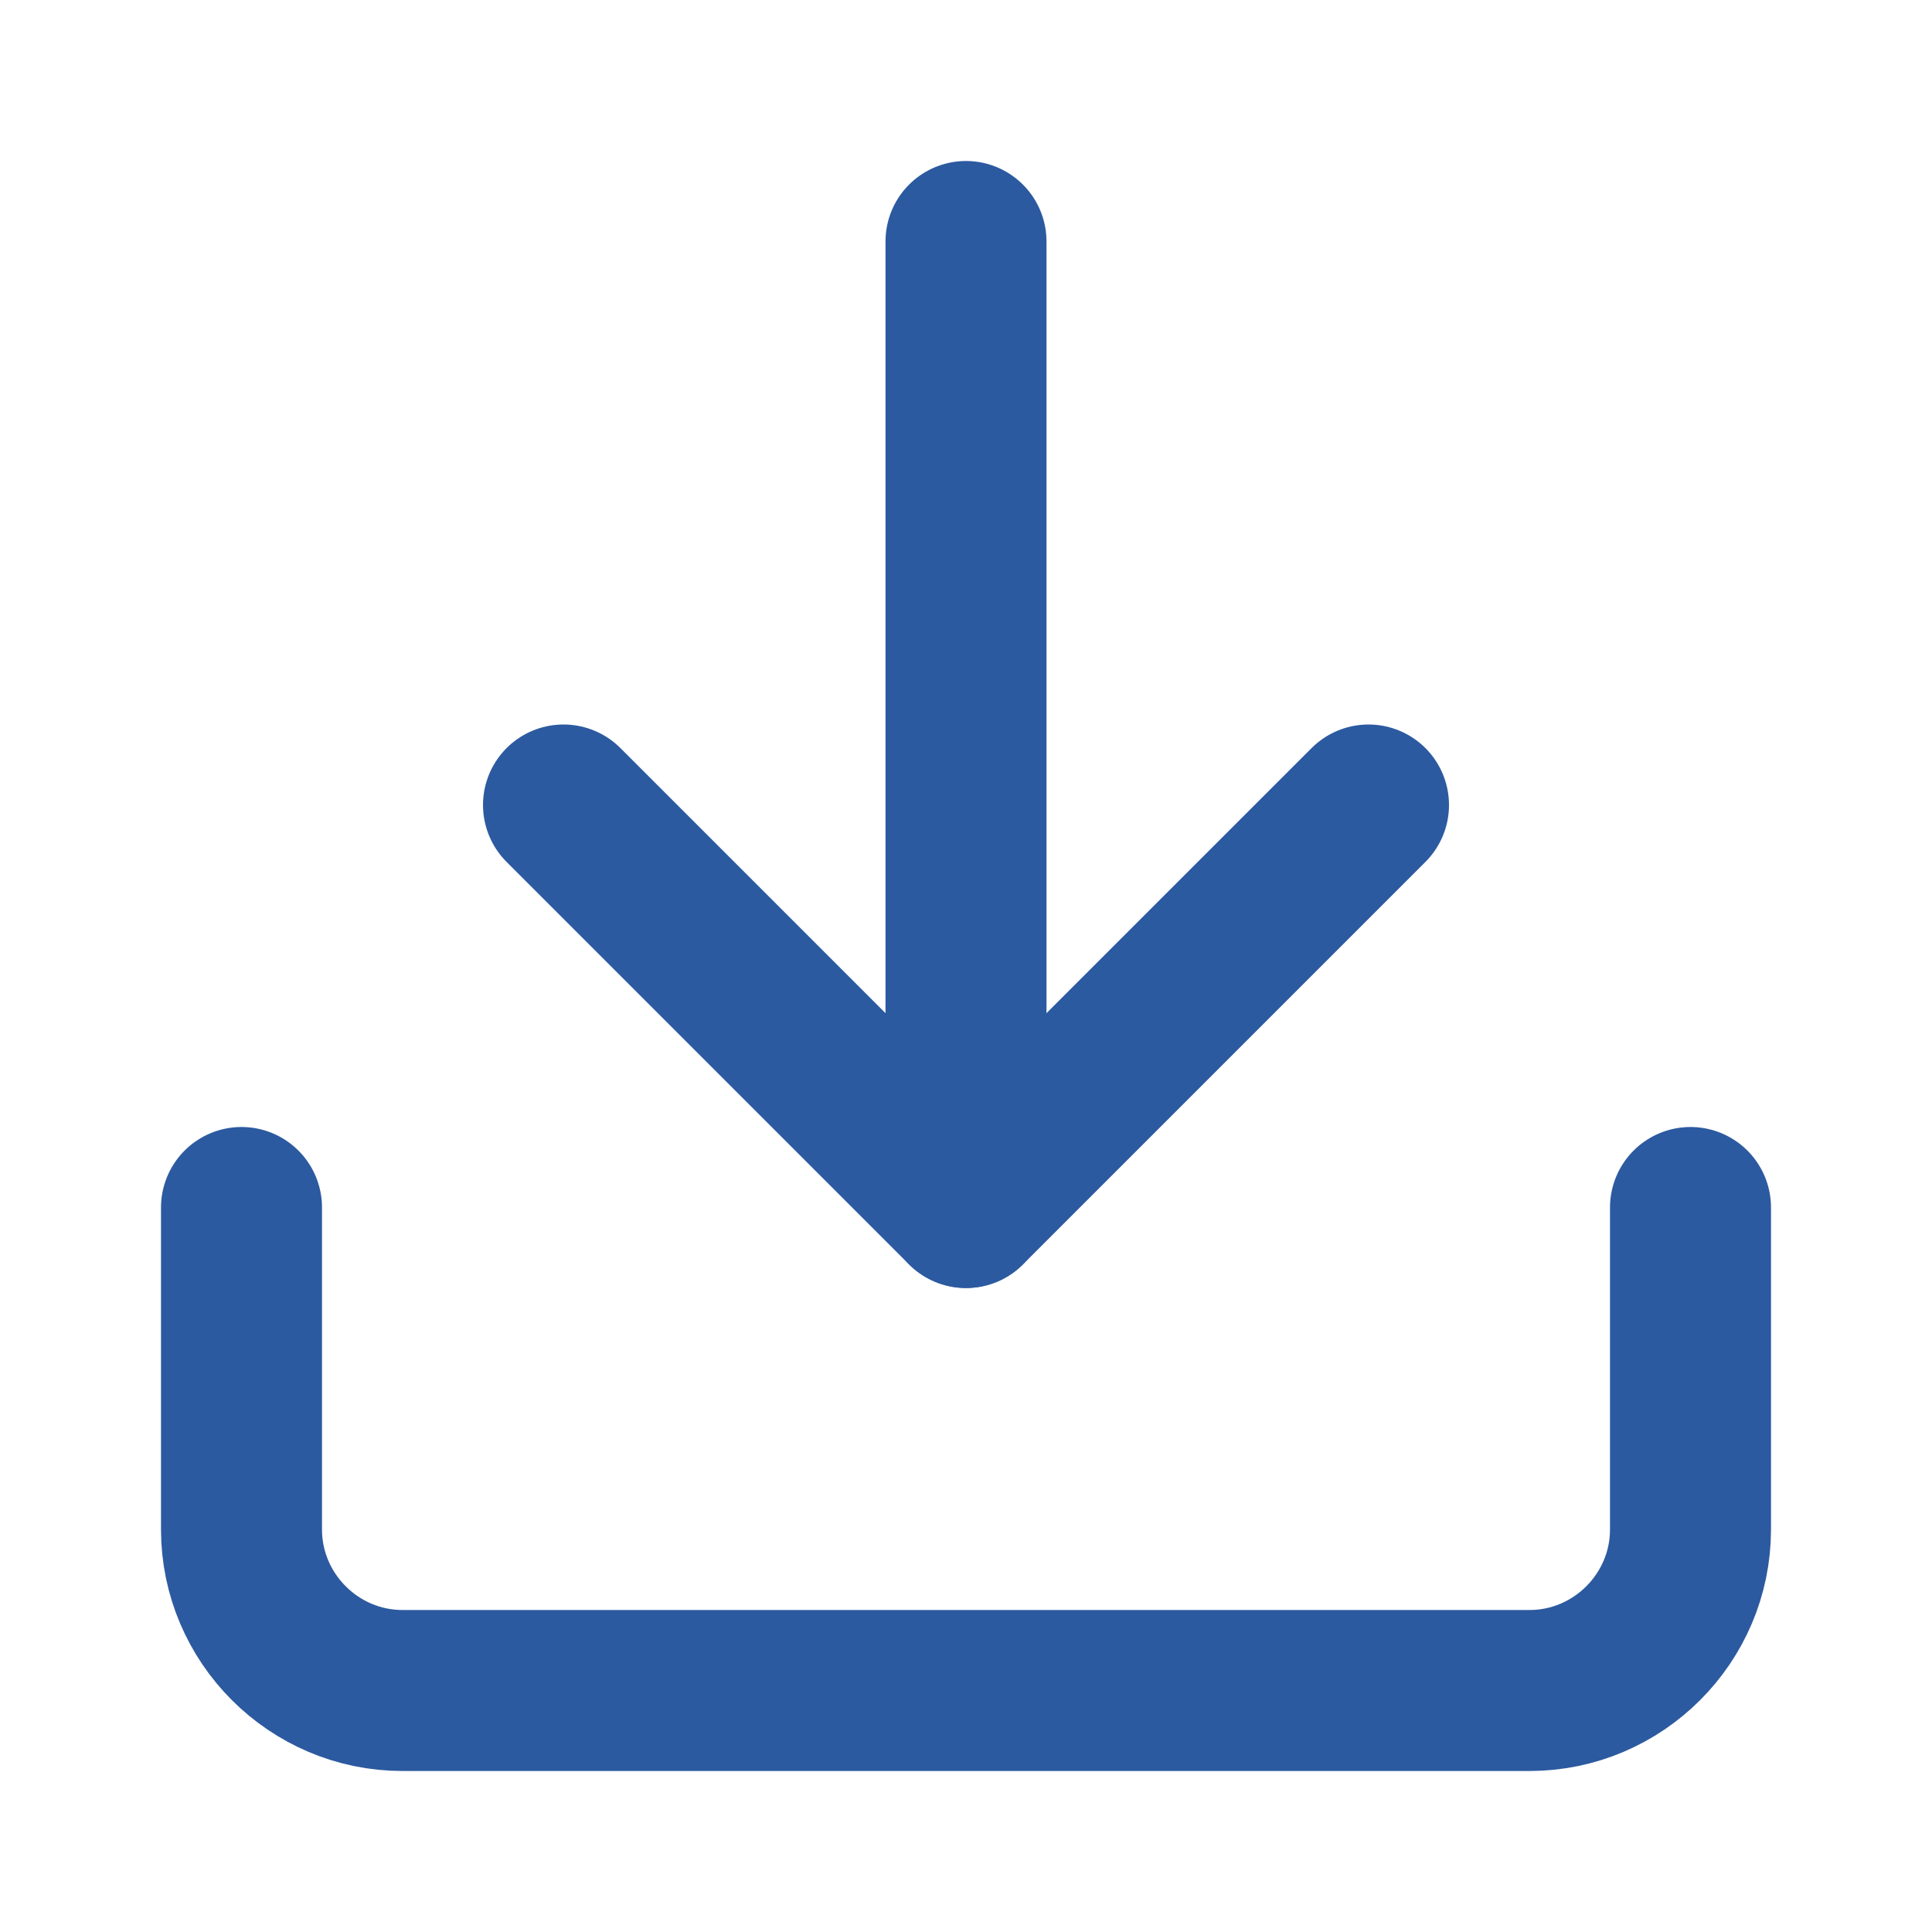 <svg xmlns="http://www.w3.org/2000/svg" width="24" height="24" viewBox="0 0 24 24" fill="none">
  <path d="M21 15v4c0 1.1-.9 2-2 2H5c-1.1 0-2-.9-2-2v-4" stroke="#2c5aa0" stroke-width="2" fill="none" stroke-linecap="round" stroke-linejoin="round"/>
  <path d="M7 10l5 5 5-5" stroke="#2c5aa0" stroke-width="2" fill="none" stroke-linecap="round" stroke-linejoin="round"/>
  <path d="M12 15V3" stroke="#2c5aa0" stroke-width="2" fill="none" stroke-linecap="round" stroke-linejoin="round"/>
</svg>